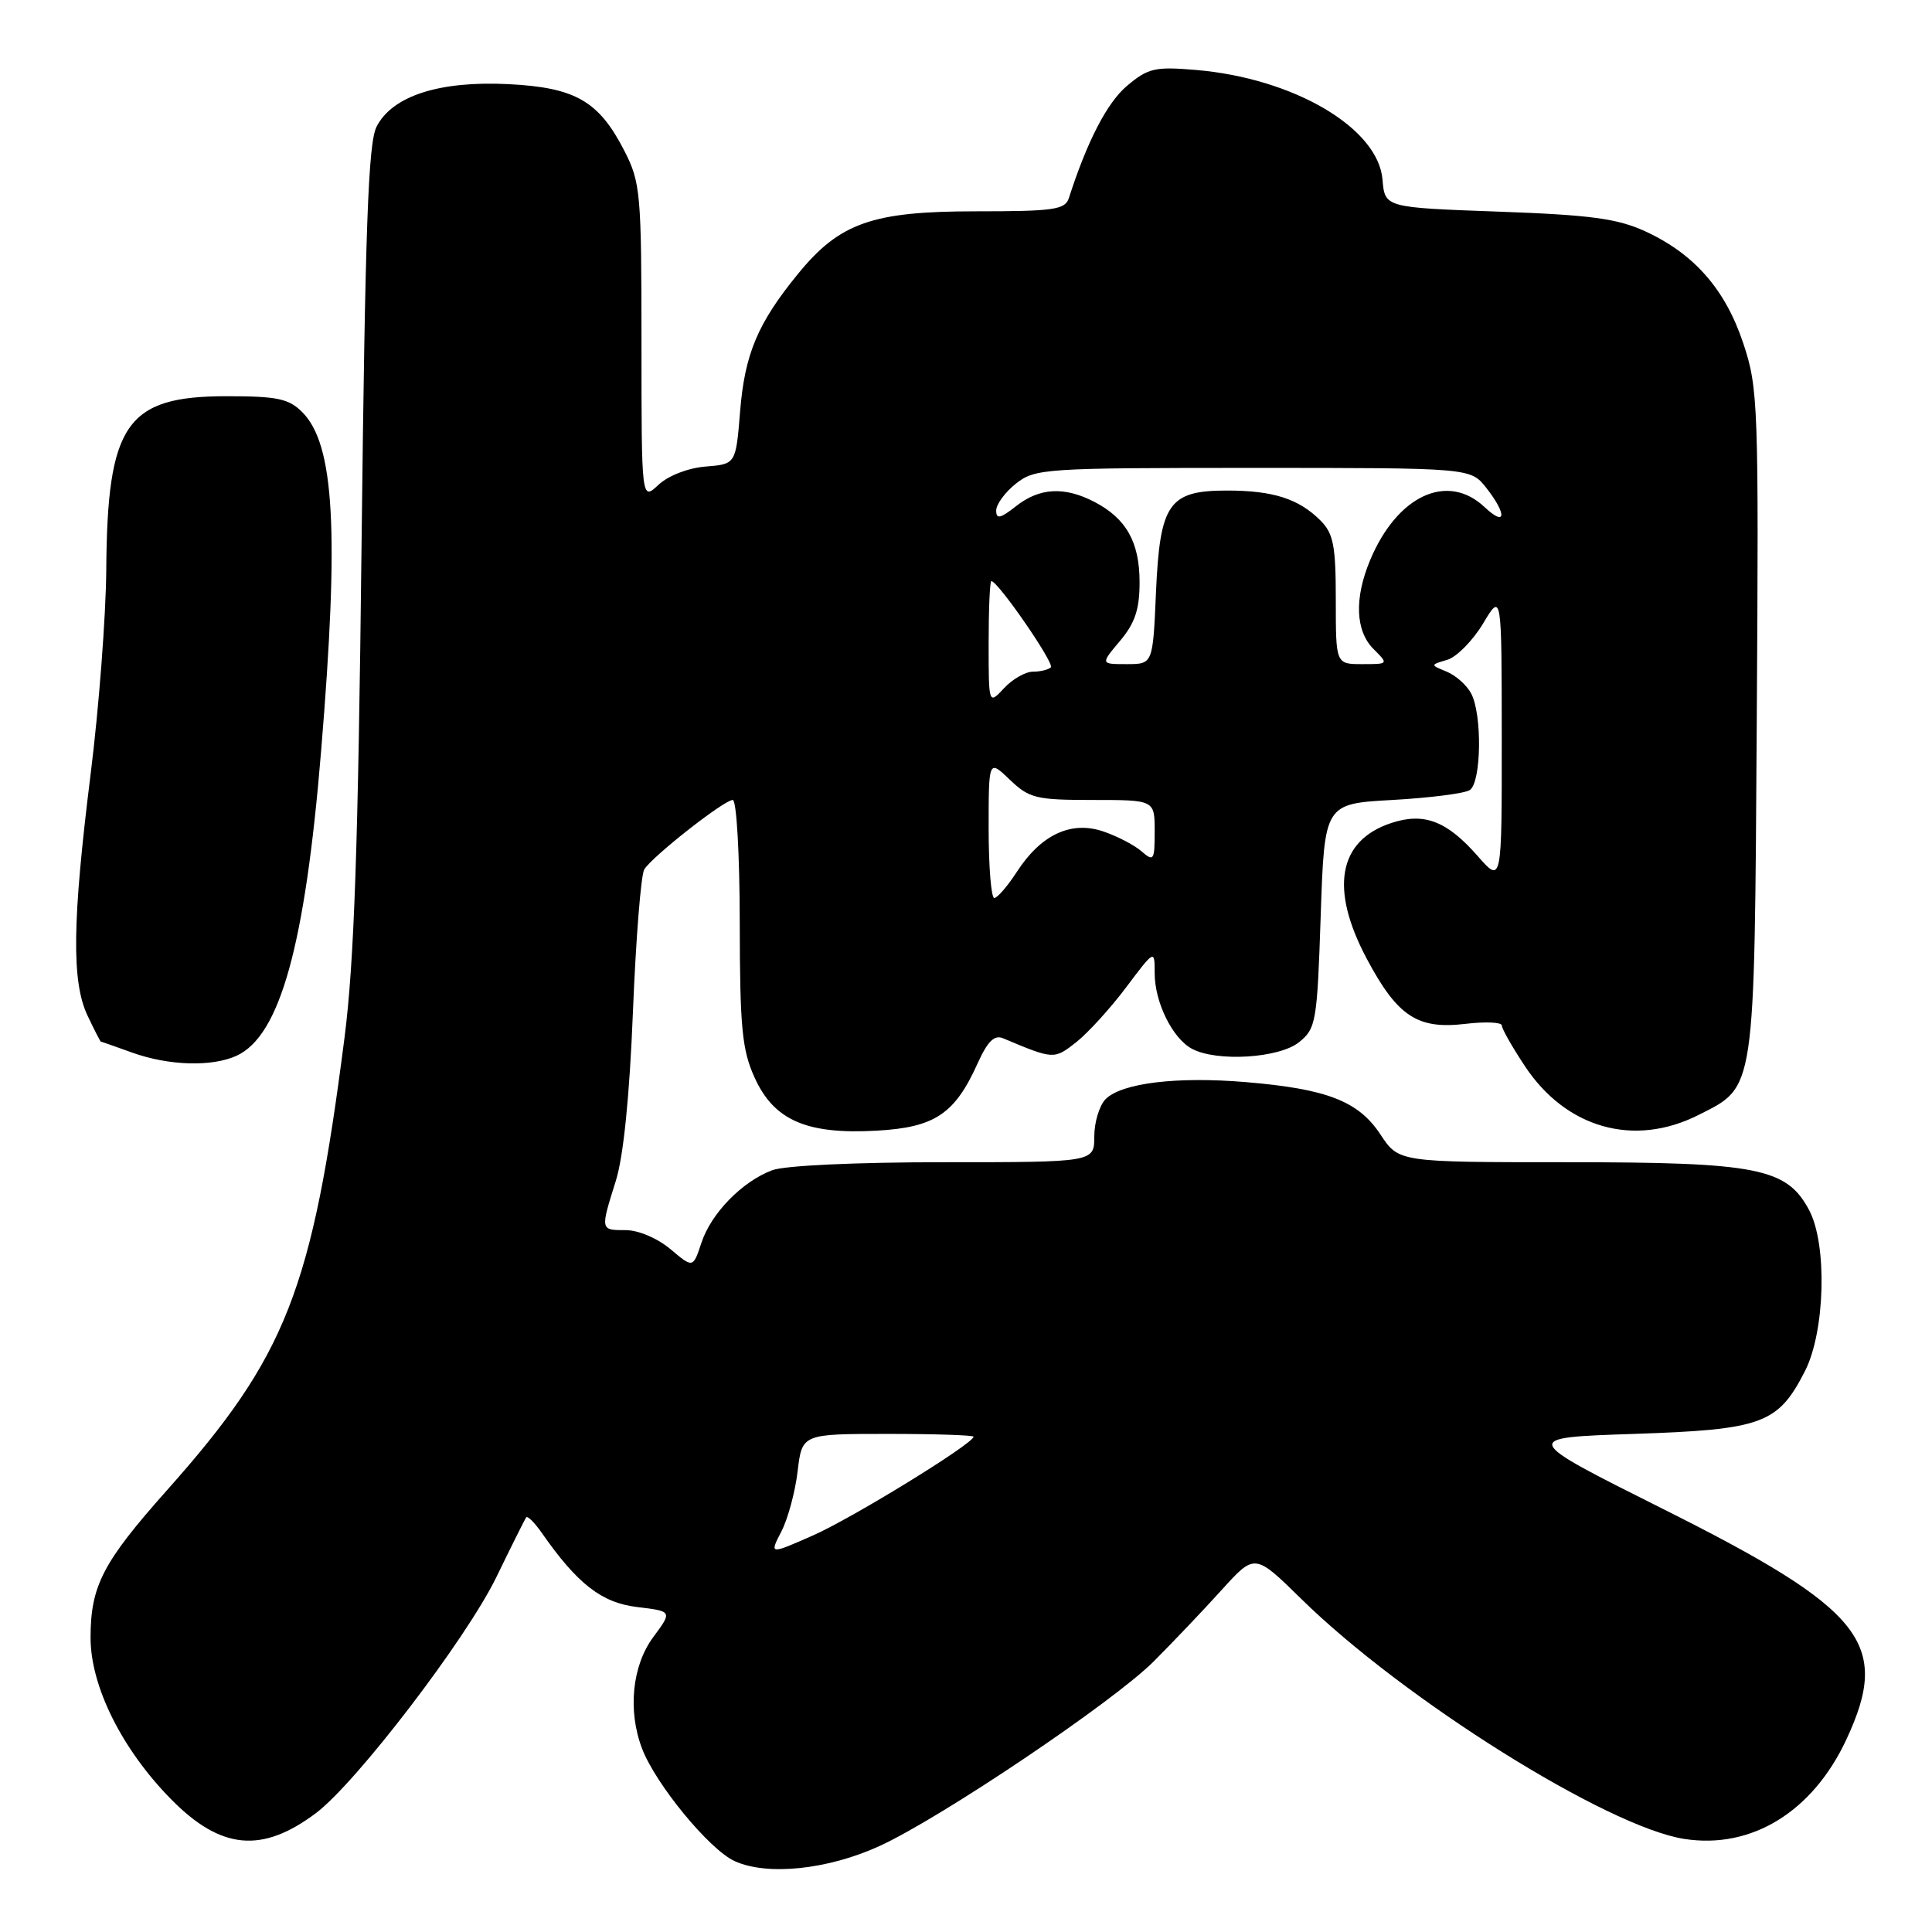 <?xml version="1.0" encoding="UTF-8" standalone="no"?>
<!DOCTYPE svg PUBLIC "-//W3C//DTD SVG 1.1//EN" "http://www.w3.org/Graphics/SVG/1.1/DTD/svg11.dtd" >
<svg xmlns="http://www.w3.org/2000/svg" xmlns:xlink="http://www.w3.org/1999/xlink" version="1.1" viewBox="0 0 256 256">
 <g >
 <path fill="currentColor"
d=" M 116.56 244.60 C 124.70 240.87 147.48 225.53 152.87 220.15 C 155.42 217.59 159.49 213.32 161.89 210.66 C 166.27 205.83 166.27 205.83 172.39 211.83 C 185.94 225.15 212.97 242.09 223.19 243.67 C 232.08 245.05 240.18 240.08 244.65 230.50 C 250.59 217.76 247.04 213.30 220.25 199.89 C 201.50 190.50 201.50 190.50 216.50 190.00 C 233.53 189.43 235.60 188.67 239.17 181.67 C 241.84 176.44 242.14 164.93 239.73 160.37 C 236.77 154.77 232.91 154.00 207.65 154.00 C 185.34 154.00 185.34 154.00 182.92 150.33 C 180.00 145.90 175.83 144.28 165.02 143.38 C 155.92 142.62 148.64 143.51 146.51 145.63 C 145.68 146.46 145.00 148.69 145.00 150.57 C 145.00 154.00 145.00 154.00 125.07 154.00 C 113.41 154.00 103.96 154.44 102.32 155.06 C 98.32 156.57 94.23 160.77 92.94 164.68 C 91.83 168.04 91.83 168.04 88.84 165.52 C 87.13 164.08 84.59 163.00 82.92 163.00 C 79.53 163.00 79.54 163.04 81.59 156.50 C 82.61 153.28 83.42 145.28 83.87 134.00 C 84.26 124.37 84.93 115.92 85.37 115.20 C 86.45 113.46 95.95 106.00 97.09 106.00 C 97.60 106.00 98.01 113.17 98.02 122.25 C 98.04 136.18 98.32 139.11 99.99 142.79 C 102.56 148.46 106.90 150.34 116.16 149.82 C 123.86 149.39 126.52 147.61 129.54 140.90 C 130.87 137.96 131.76 137.09 132.92 137.58 C 139.62 140.40 139.67 140.40 142.59 138.11 C 144.15 136.88 147.13 133.61 149.21 130.84 C 153.00 125.80 153.00 125.80 153.00 128.95 C 153.00 132.81 155.36 137.59 157.94 138.97 C 161.24 140.73 169.51 140.22 172.14 138.09 C 174.38 136.28 174.53 135.44 175.00 121.34 C 175.50 106.50 175.50 106.50 184.50 106.00 C 189.45 105.72 194.06 105.14 194.75 104.69 C 196.29 103.70 196.42 94.65 194.93 91.88 C 194.35 90.78 192.89 89.49 191.68 88.99 C 189.50 88.10 189.50 88.10 191.77 87.43 C 193.01 87.06 195.14 84.90 196.51 82.63 C 198.98 78.50 198.98 78.50 198.99 97.78 C 199.00 117.07 199.00 117.07 195.81 113.44 C 191.72 108.77 188.70 107.62 184.36 109.05 C 177.31 111.37 176.16 117.77 181.12 127.07 C 185.17 134.67 187.82 136.42 194.15 135.67 C 196.82 135.35 199.00 135.45 199.00 135.88 C 199.00 136.31 200.37 138.73 202.05 141.26 C 207.51 149.51 216.51 152.05 225.04 147.75 C 232.65 143.91 232.46 145.15 232.78 95.60 C 233.05 53.54 232.97 51.43 231.00 45.51 C 228.62 38.35 224.50 33.64 218.00 30.65 C 214.32 28.96 210.77 28.48 198.50 28.04 C 183.50 27.50 183.50 27.50 183.19 23.80 C 182.62 16.95 171.43 10.37 158.47 9.27 C 153.04 8.81 152.13 9.02 149.34 11.37 C 146.71 13.58 144.06 18.69 141.63 26.25 C 141.13 27.79 139.62 28.00 129.35 28.00 C 115.58 28.00 111.27 29.51 105.73 36.30 C 100.41 42.81 98.68 46.91 98.07 54.50 C 97.50 61.50 97.50 61.50 93.50 61.82 C 91.17 62.01 88.56 63.02 87.25 64.24 C 85.00 66.35 85.00 66.35 85.00 45.39 C 85.00 25.62 84.87 24.17 82.75 20.02 C 79.36 13.39 76.26 11.60 67.39 11.15 C 58.23 10.69 51.99 12.70 49.90 16.78 C 48.79 18.96 48.39 30.00 47.91 72.00 C 47.46 112.29 46.93 127.52 45.65 137.50 C 41.35 171.03 37.95 179.68 22.11 197.48 C 13.61 207.03 12.00 210.15 12.00 217.01 C 12.00 223.46 16.17 231.81 22.68 238.42 C 29.26 245.10 34.70 245.62 41.86 240.25 C 47.20 236.24 61.77 217.19 65.76 209.00 C 67.76 204.88 69.55 201.30 69.72 201.06 C 69.90 200.82 70.81 201.72 71.75 203.06 C 76.51 209.89 79.70 212.37 84.42 212.94 C 89.10 213.50 89.10 213.50 86.55 216.94 C 83.76 220.71 83.16 226.67 85.07 231.68 C 86.86 236.40 94.01 245.10 97.35 246.61 C 101.68 248.58 109.71 247.74 116.56 244.60 Z  M 31.33 139.90 C 37.10 137.27 40.43 125.30 42.55 99.50 C 44.96 70.37 44.32 58.87 40.04 54.60 C 38.26 52.82 36.73 52.50 30.04 52.50 C 16.73 52.50 14.21 56.14 14.08 75.56 C 14.03 81.64 13.11 93.79 12.01 102.56 C 9.57 122.11 9.47 130.09 11.61 134.60 C 12.50 136.47 13.29 138.01 13.36 138.02 C 13.44 138.02 15.30 138.68 17.50 139.47 C 22.34 141.21 28.05 141.39 31.33 139.90 Z  M 103.53 202.94 C 104.40 201.27 105.37 197.67 105.69 194.95 C 106.28 190.00 106.28 190.00 117.64 190.00 C 123.89 190.00 129.00 190.17 129.00 190.37 C 129.00 191.28 112.95 201.15 107.73 203.45 C 101.95 206.00 101.95 206.00 103.53 202.94 Z  M 131.00 109.81 C 131.00 100.63 131.00 100.63 133.80 103.31 C 136.38 105.78 137.27 106.00 144.80 106.00 C 153.00 106.00 153.00 106.00 153.00 110.15 C 153.00 114.02 152.88 114.21 151.25 112.80 C 150.29 111.96 148.00 110.78 146.16 110.16 C 141.90 108.73 137.93 110.60 134.74 115.52 C 133.51 117.42 132.16 118.98 131.75 118.99 C 131.34 118.99 131.00 114.87 131.00 109.81 Z  M 131.00 85.19 C 131.00 80.68 131.16 77.00 131.36 77.00 C 132.23 77.00 139.76 87.91 139.24 88.42 C 138.93 88.74 137.86 89.00 136.87 89.00 C 135.89 89.00 134.16 89.98 133.04 91.19 C 131.00 93.38 131.00 93.38 131.00 85.19 Z  M 148.41 84.92 C 150.39 82.57 151.00 80.74 151.00 77.15 C 151.00 71.82 149.23 68.69 144.99 66.49 C 141.02 64.44 137.75 64.62 134.63 67.07 C 132.55 68.71 132.00 68.83 132.00 67.65 C 132.00 66.82 133.19 65.21 134.63 64.07 C 137.16 62.08 138.45 62.00 166.06 62.00 C 194.85 62.00 194.85 62.00 196.93 64.63 C 199.72 68.19 199.56 69.88 196.69 67.17 C 191.78 62.57 185.13 65.66 181.55 74.22 C 179.43 79.29 179.60 83.60 182.00 86.00 C 184.00 88.00 184.00 88.00 180.50 88.00 C 177.00 88.00 177.00 88.00 177.00 79.50 C 177.00 72.28 176.69 70.69 174.96 68.96 C 172.09 66.09 168.69 65.00 162.59 65.00 C 154.86 65.00 153.69 66.68 153.17 78.56 C 152.76 88.00 152.76 88.00 149.29 88.00 C 145.82 88.00 145.82 88.00 148.41 84.92 Z "/>
</g>
</svg>